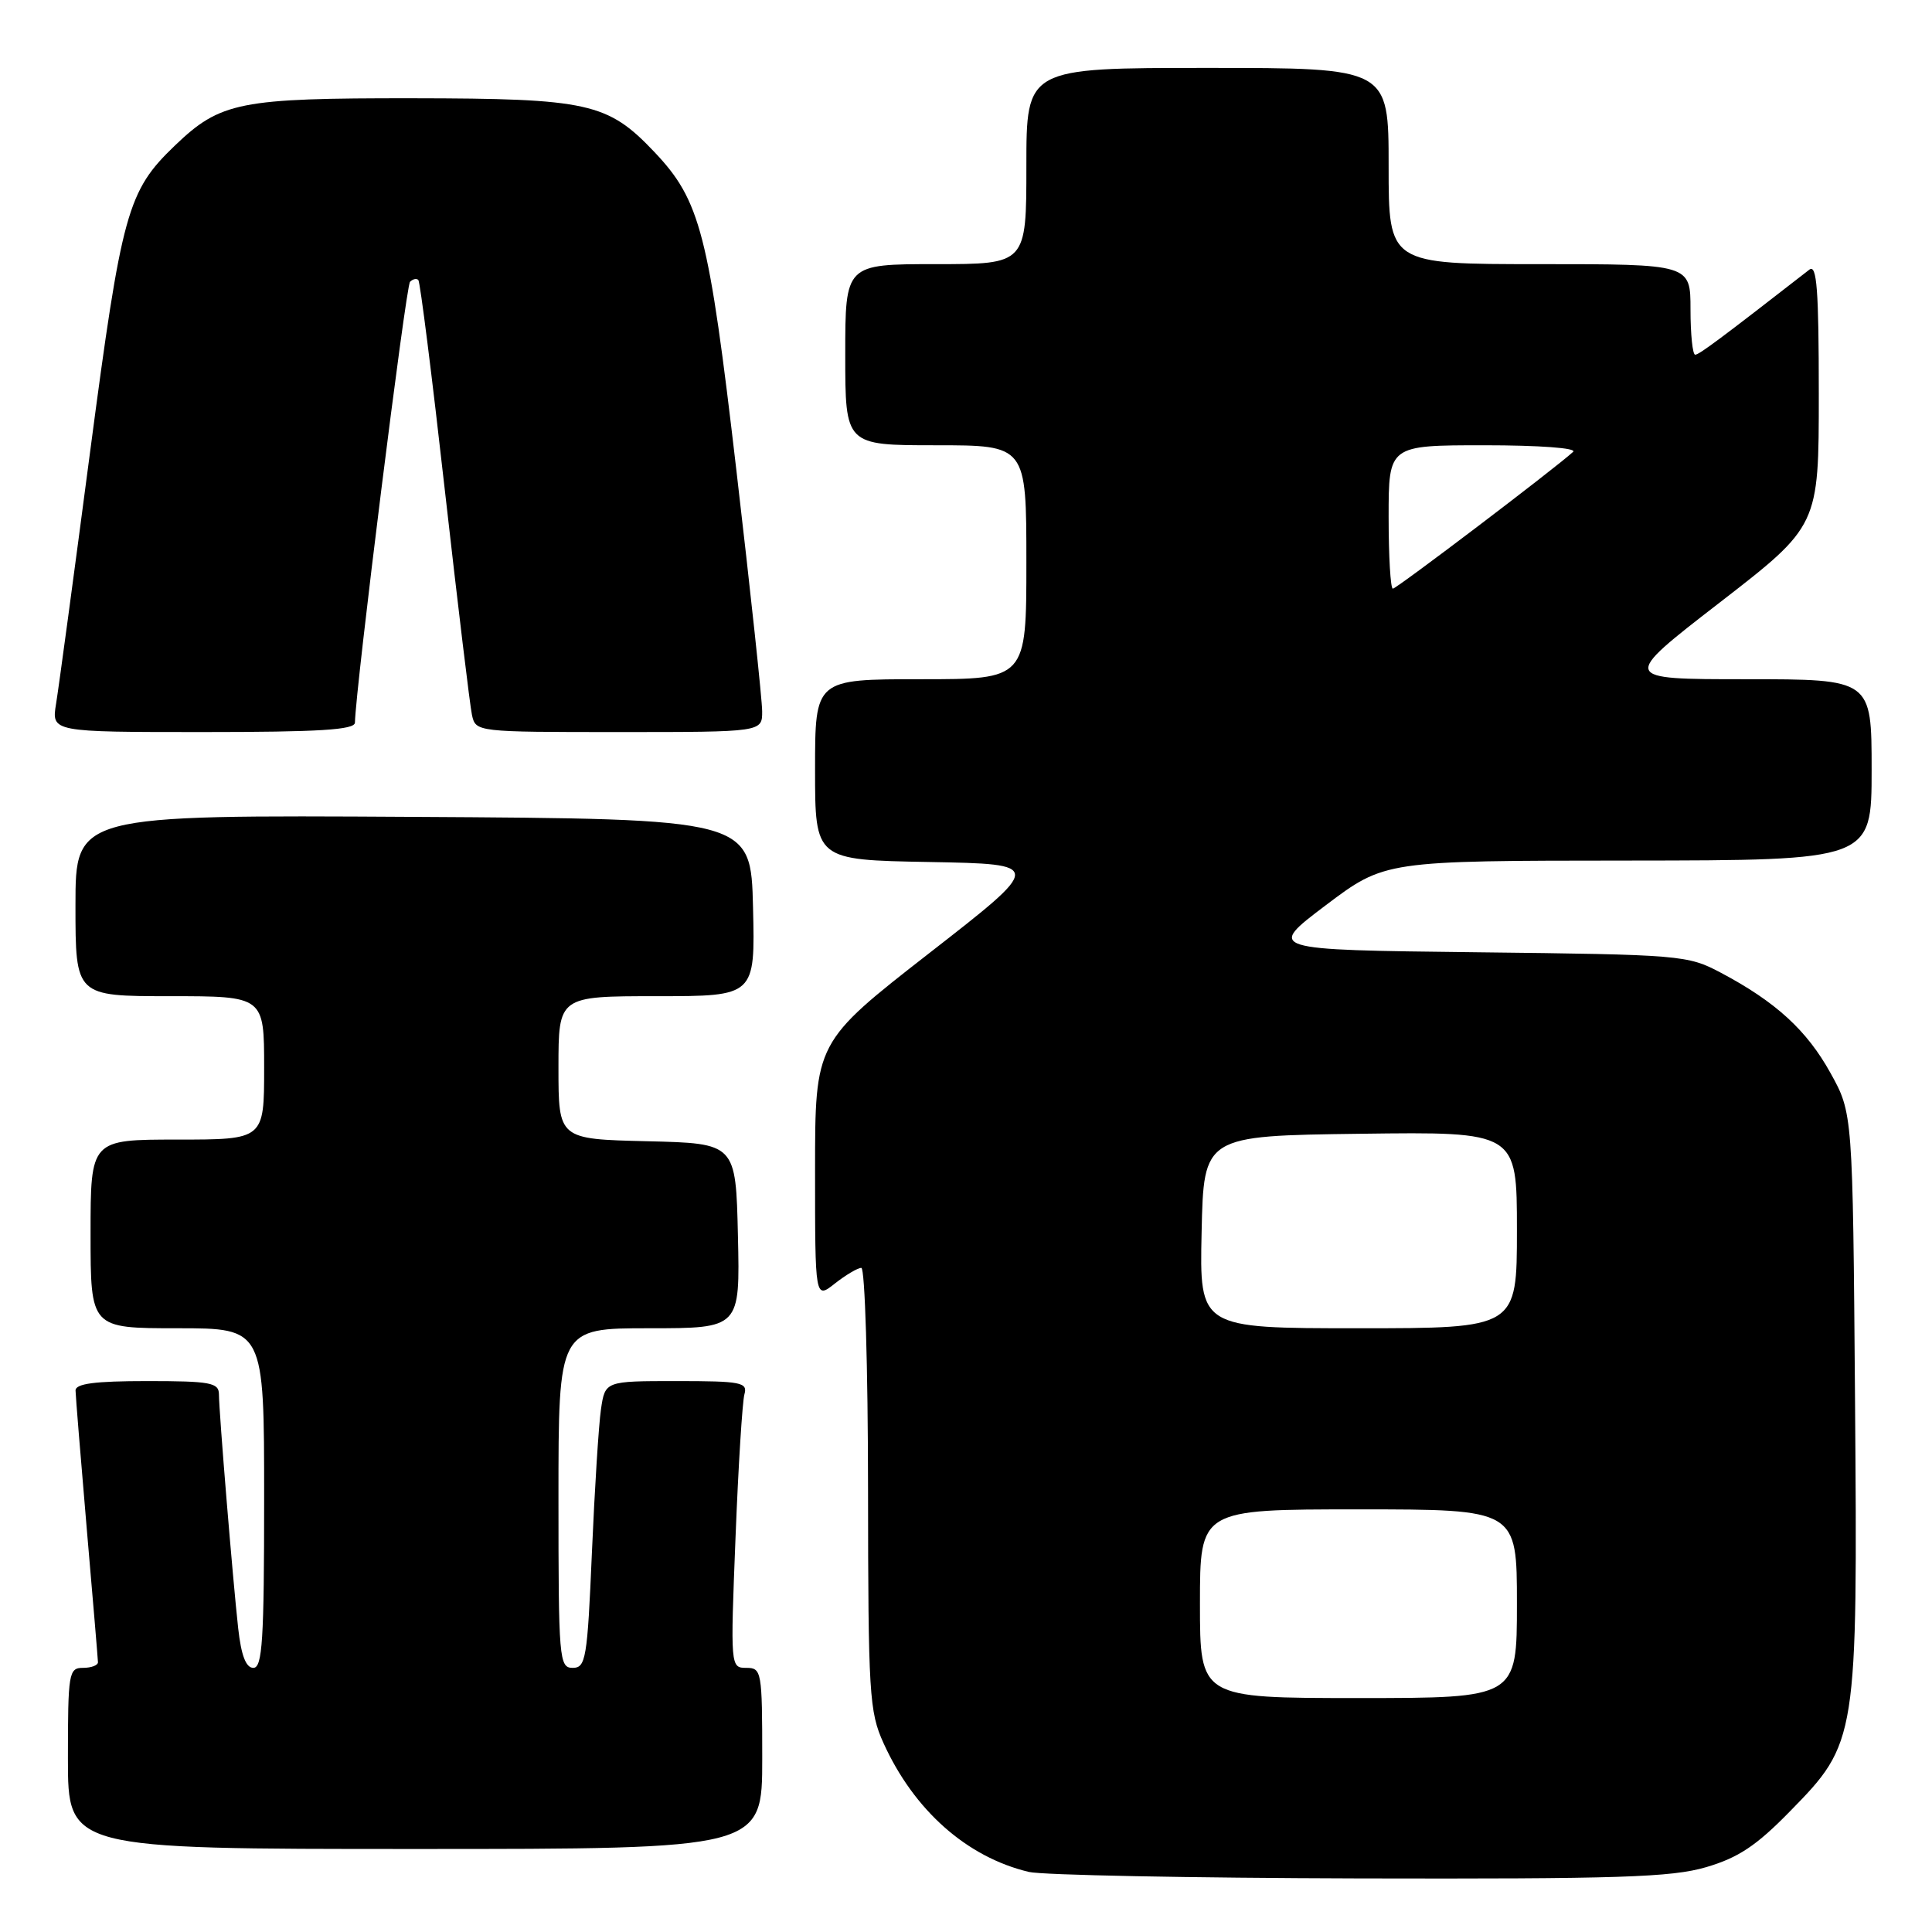 <?xml version="1.0" encoding="UTF-8" standalone="no"?>
<!DOCTYPE svg PUBLIC "-//W3C//DTD SVG 1.1//EN" "http://www.w3.org/Graphics/SVG/1.1/DTD/svg11.dtd" >
<svg xmlns="http://www.w3.org/2000/svg" xmlns:xlink="http://www.w3.org/1999/xlink" version="1.1" viewBox="0 0 256 256">
 <g >
 <path fill="currentColor"
d=" M 226.07 247.41 C 230.33 246.16 232.73 244.57 237.19 240.00 C 246.09 230.92 246.15 230.53 245.80 185.34 C 245.50 147.50 245.50 147.50 242.55 142.18 C 239.41 136.51 235.29 132.74 228.00 128.88 C 223.62 126.56 222.76 126.49 195.67 126.18 C 167.85 125.86 167.85 125.86 175.67 119.95 C 183.50 114.05 183.50 114.05 215.75 114.03 C 248.00 114.00 248.00 114.00 248.00 102.00 C 248.00 90.00 248.00 90.00 231.37 90.00 C 214.73 90.00 214.73 90.00 227.87 79.84 C 241.00 69.68 241.00 69.68 241.00 52.22 C 241.00 38.40 240.74 34.96 239.75 35.73 C 227.88 44.96 225.14 47.00 224.62 47.00 C 224.28 47.00 224.00 44.30 224.00 41.00 C 224.00 35.00 224.00 35.00 204.00 35.00 C 184.00 35.00 184.00 35.00 184.00 22.00 C 184.00 9.00 184.00 9.00 160.00 9.00 C 136.00 9.00 136.00 9.00 136.00 22.00 C 136.00 35.00 136.00 35.00 124.00 35.00 C 112.00 35.00 112.00 35.00 112.00 47.00 C 112.00 59.00 112.00 59.00 124.00 59.00 C 136.00 59.00 136.00 59.00 136.00 74.50 C 136.00 90.00 136.00 90.00 122.00 90.00 C 108.00 90.00 108.00 90.00 108.00 101.97 C 108.00 113.95 108.00 113.95 123.14 114.22 C 138.28 114.50 138.28 114.50 123.14 126.29 C 108.00 138.09 108.00 138.09 108.00 155.12 C 108.00 172.15 108.00 172.15 110.63 170.07 C 112.08 168.93 113.66 168.00 114.13 168.00 C 114.61 168.00 115.01 181.16 115.02 197.25 C 115.04 224.47 115.18 226.81 117.07 230.97 C 121.11 239.88 128.11 246.08 136.33 248.04 C 138.07 248.46 157.76 248.84 180.07 248.90 C 214.44 248.98 221.47 248.76 226.07 247.41 Z  M 101.00 233.00 C 101.00 221.45 100.92 221.00 98.89 221.00 C 96.79 221.00 96.78 220.86 97.46 203.75 C 97.83 194.26 98.37 185.71 98.64 184.75 C 99.09 183.17 98.21 183.00 89.66 183.00 C 80.18 183.00 80.18 183.00 79.63 186.75 C 79.33 188.81 78.79 197.36 78.43 205.75 C 77.83 219.80 77.62 221.00 75.89 221.00 C 74.09 221.00 74.00 219.88 74.00 198.50 C 74.00 176.00 74.00 176.00 86.03 176.00 C 98.06 176.00 98.06 176.00 97.78 163.75 C 97.50 151.50 97.50 151.50 85.75 151.22 C 74.00 150.94 74.00 150.94 74.00 141.47 C 74.00 132.00 74.00 132.00 87.03 132.00 C 100.06 132.00 100.06 132.00 99.78 120.25 C 99.50 108.50 99.50 108.50 54.75 108.24 C 10.00 107.98 10.00 107.98 10.00 119.99 C 10.00 132.00 10.00 132.00 22.50 132.00 C 35.00 132.00 35.00 132.00 35.00 141.50 C 35.00 151.00 35.00 151.00 23.50 151.00 C 12.00 151.00 12.00 151.00 12.00 163.50 C 12.00 176.00 12.00 176.00 23.50 176.00 C 35.00 176.00 35.00 176.00 35.00 198.50 C 35.00 217.33 34.77 221.00 33.57 221.00 C 32.59 221.00 31.96 219.36 31.56 215.75 C 30.85 209.32 29.02 187.16 29.01 184.75 C 29.00 183.21 27.88 183.00 19.50 183.00 C 12.56 183.00 10.00 183.34 10.01 184.25 C 10.02 184.94 10.69 193.15 11.49 202.50 C 12.30 211.85 12.97 219.84 12.98 220.25 C 12.99 220.66 12.10 221.00 11.00 221.00 C 9.11 221.00 9.00 221.67 9.00 233.00 C 9.00 245.00 9.00 245.00 55.00 245.00 C 101.00 245.00 101.00 245.00 101.00 233.00 Z  M 47.03 95.75 C 47.13 91.11 53.78 37.88 54.33 37.34 C 54.70 36.97 55.19 36.86 55.43 37.10 C 55.67 37.33 57.25 49.89 58.95 65.01 C 60.66 80.13 62.27 93.51 62.54 94.75 C 63.04 96.99 63.15 97.00 82.02 97.00 C 101.00 97.00 101.00 97.00 100.99 94.25 C 100.99 92.74 99.45 78.39 97.58 62.36 C 93.91 30.85 92.81 26.57 86.70 20.13 C 80.53 13.62 77.95 13.05 54.72 13.02 C 31.71 13.00 29.22 13.49 23.16 19.30 C 16.89 25.32 16.14 28.02 11.94 59.86 C 9.80 76.16 7.77 91.19 7.43 93.25 C 6.82 97.00 6.82 97.00 26.91 97.00 C 42.30 97.00 47.01 96.71 47.03 95.75 Z  M 159.00 212.50 C 159.00 200.00 159.00 200.00 180.00 200.00 C 201.00 200.00 201.00 200.00 201.00 212.50 C 201.00 225.00 201.00 225.00 180.00 225.00 C 159.00 225.00 159.00 225.00 159.00 212.50 Z  M 159.22 163.25 C 159.50 150.50 159.50 150.50 180.25 150.23 C 201.00 149.96 201.00 149.96 201.00 162.98 C 201.00 176.00 201.00 176.00 179.97 176.00 C 158.94 176.00 158.94 176.00 159.22 163.25 Z  M 184.00 68.50 C 184.00 59.00 184.00 59.00 196.70 59.00 C 203.93 59.00 208.99 59.37 208.45 59.87 C 206.00 62.11 185.06 78.00 184.56 78.00 C 184.25 78.00 184.00 73.72 184.00 68.50 Z "/>
</g>
</svg>